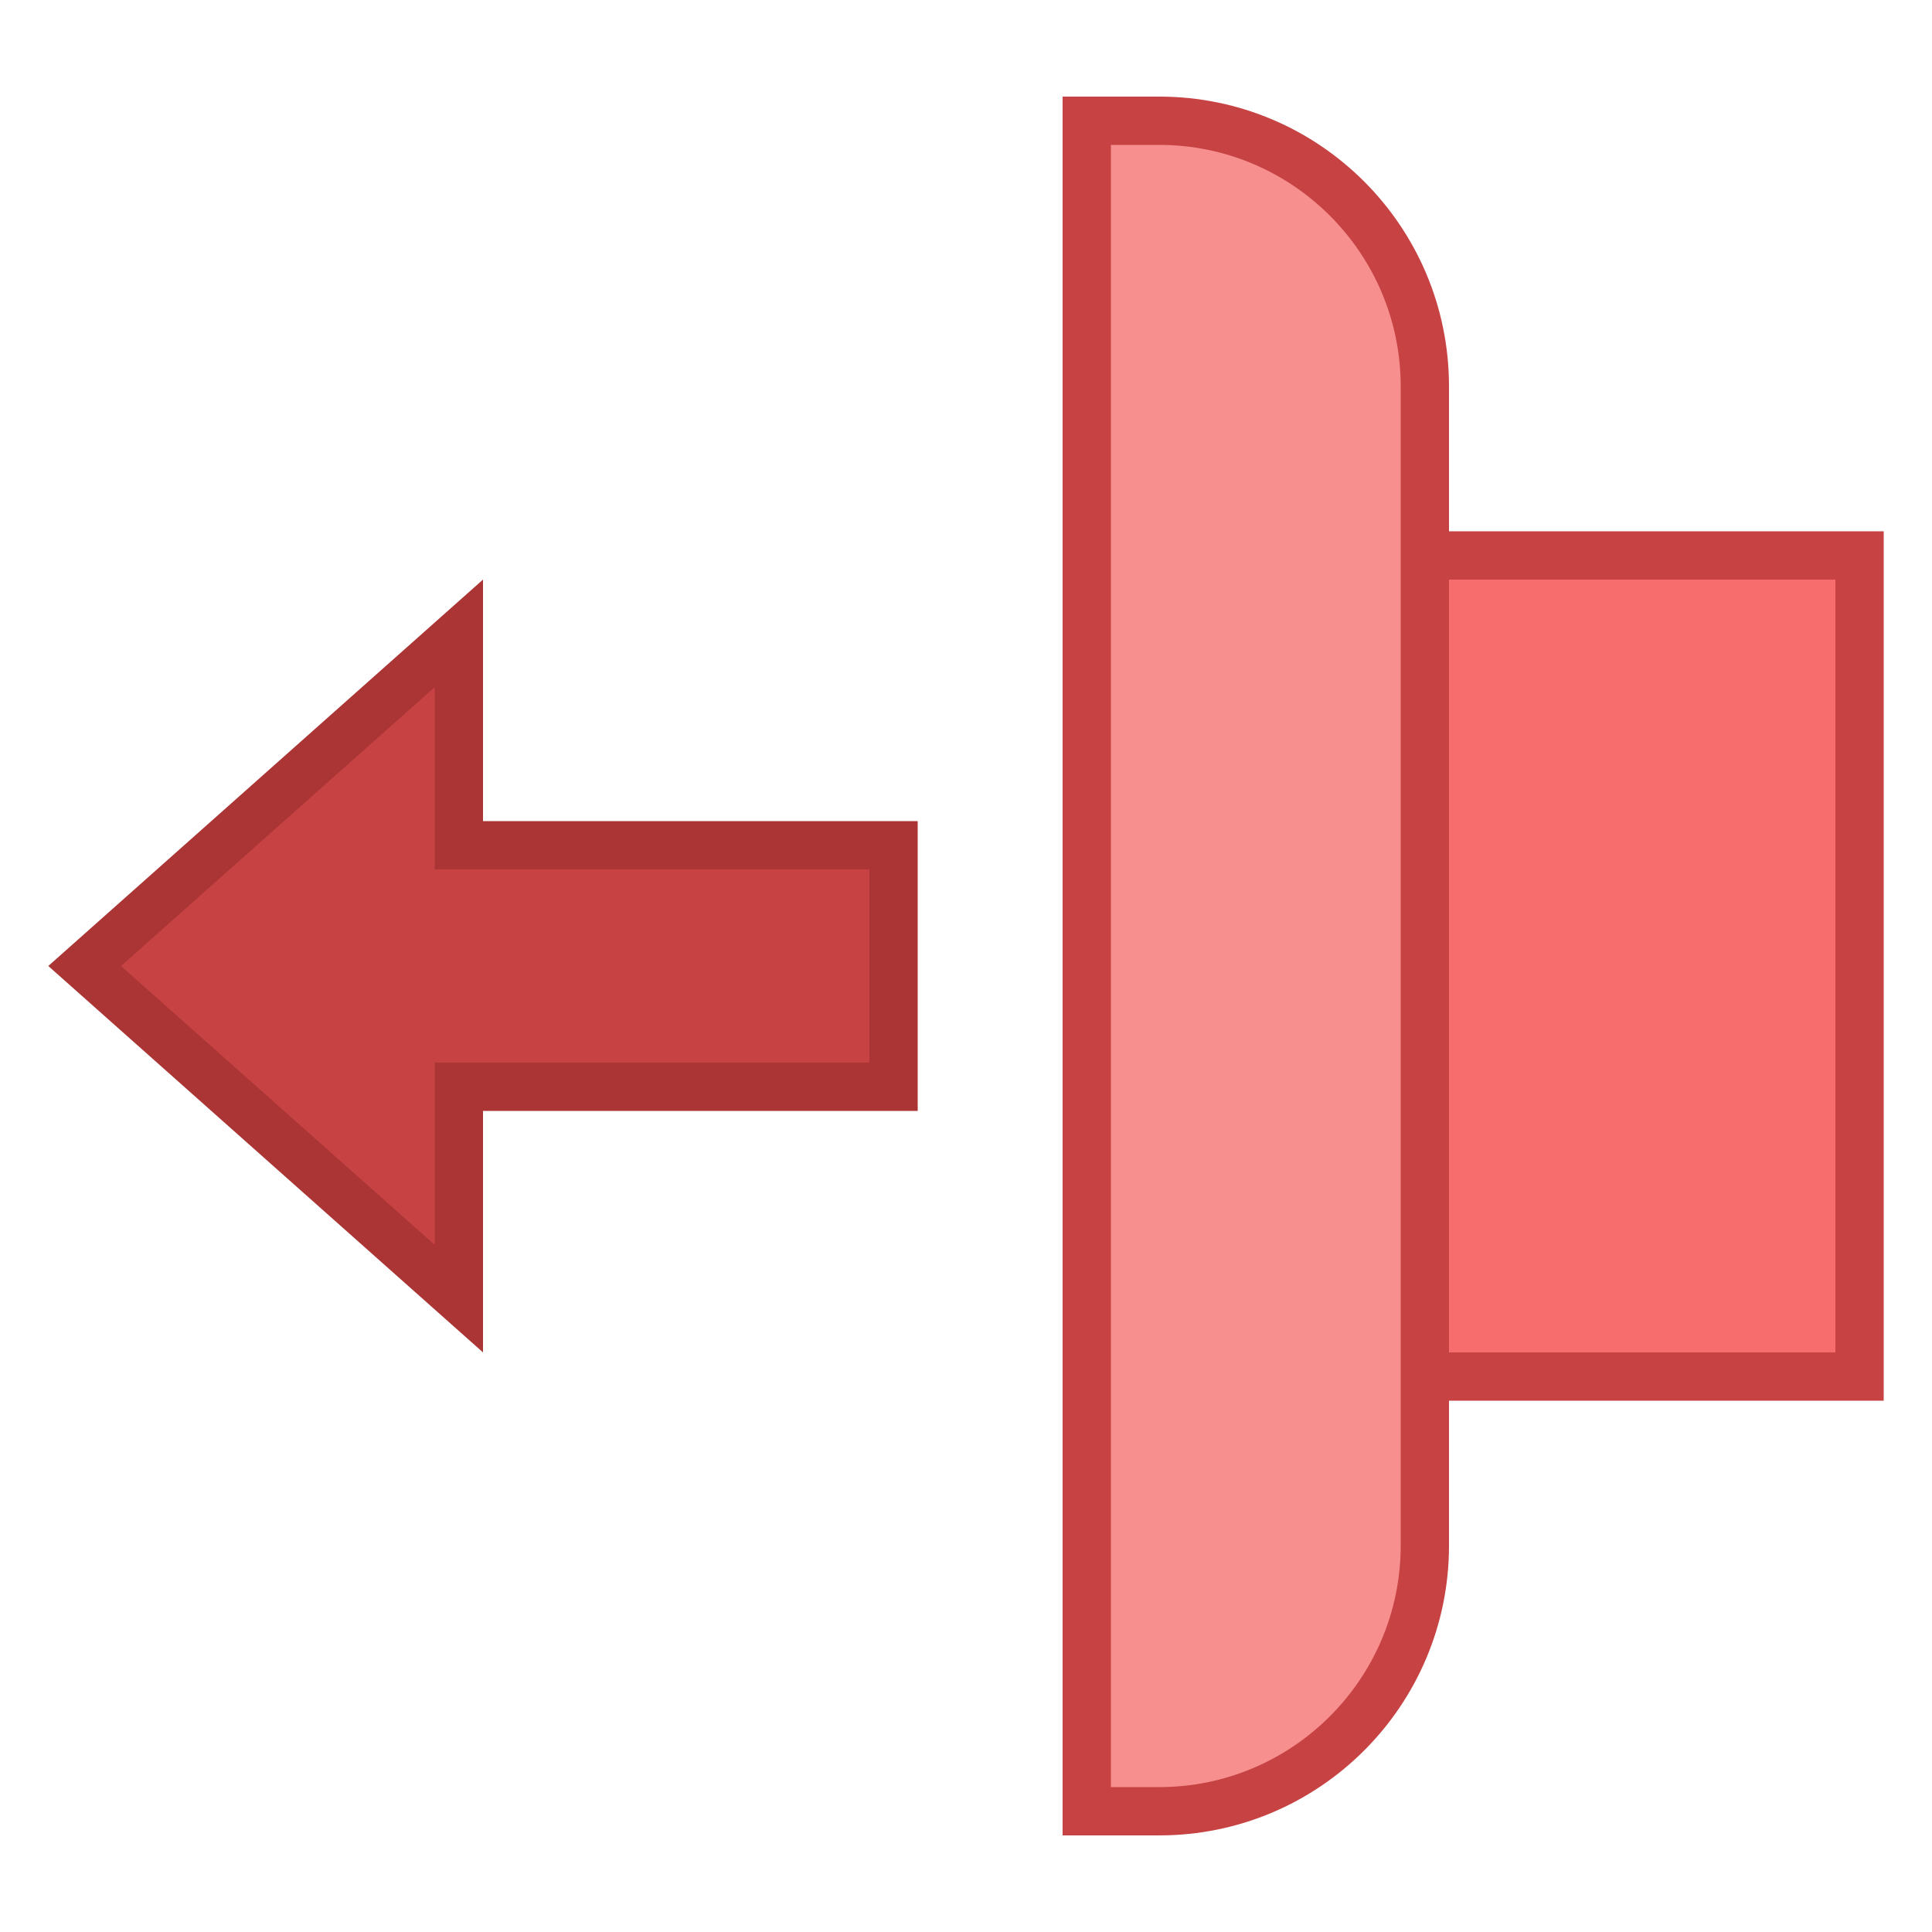 <svg xmlns="http://www.w3.org/2000/svg" viewBox="0 0 40 40" width="50px" height="50px"><path fill="#c74343" d="M1.752 20L9.5 13.113 9.5 17.5 18.5 17.5 18.5 22.5 9.5 22.5 9.5 26.887z"/><path fill="#ab3434" d="M9,14.227V17v1h1h8v4h-8H9v1v2.773L2.505,20L9,14.227 M10,12l-9,8l9,8v-5h9v-6h-9V12L10,12z"/><path fill="#f76d6d" d="M29.5 11.5H38.5V28.5H29.5z"/><path fill="#c74343" d="M38,12v16h-8V12H38 M39,11H29v18h10V11L39,11z"/><g><path fill="#f78f8f" d="M22.5,37.5v-35H24c3.033,0,5.5,2.468,5.5,5.5v24c0,3.032-2.467,5.5-5.5,5.5H22.5z"/><path fill="#c74343" d="M24,3c2.757,0,5,2.243,5,5v24c0,2.757-2.243,5-5,5h-1V3H24 M24,2h-2v36h2c3.314,0,6-2.686,6-6V8 C30,4.686,27.314,2,24,2L24,2z"/></g></svg>